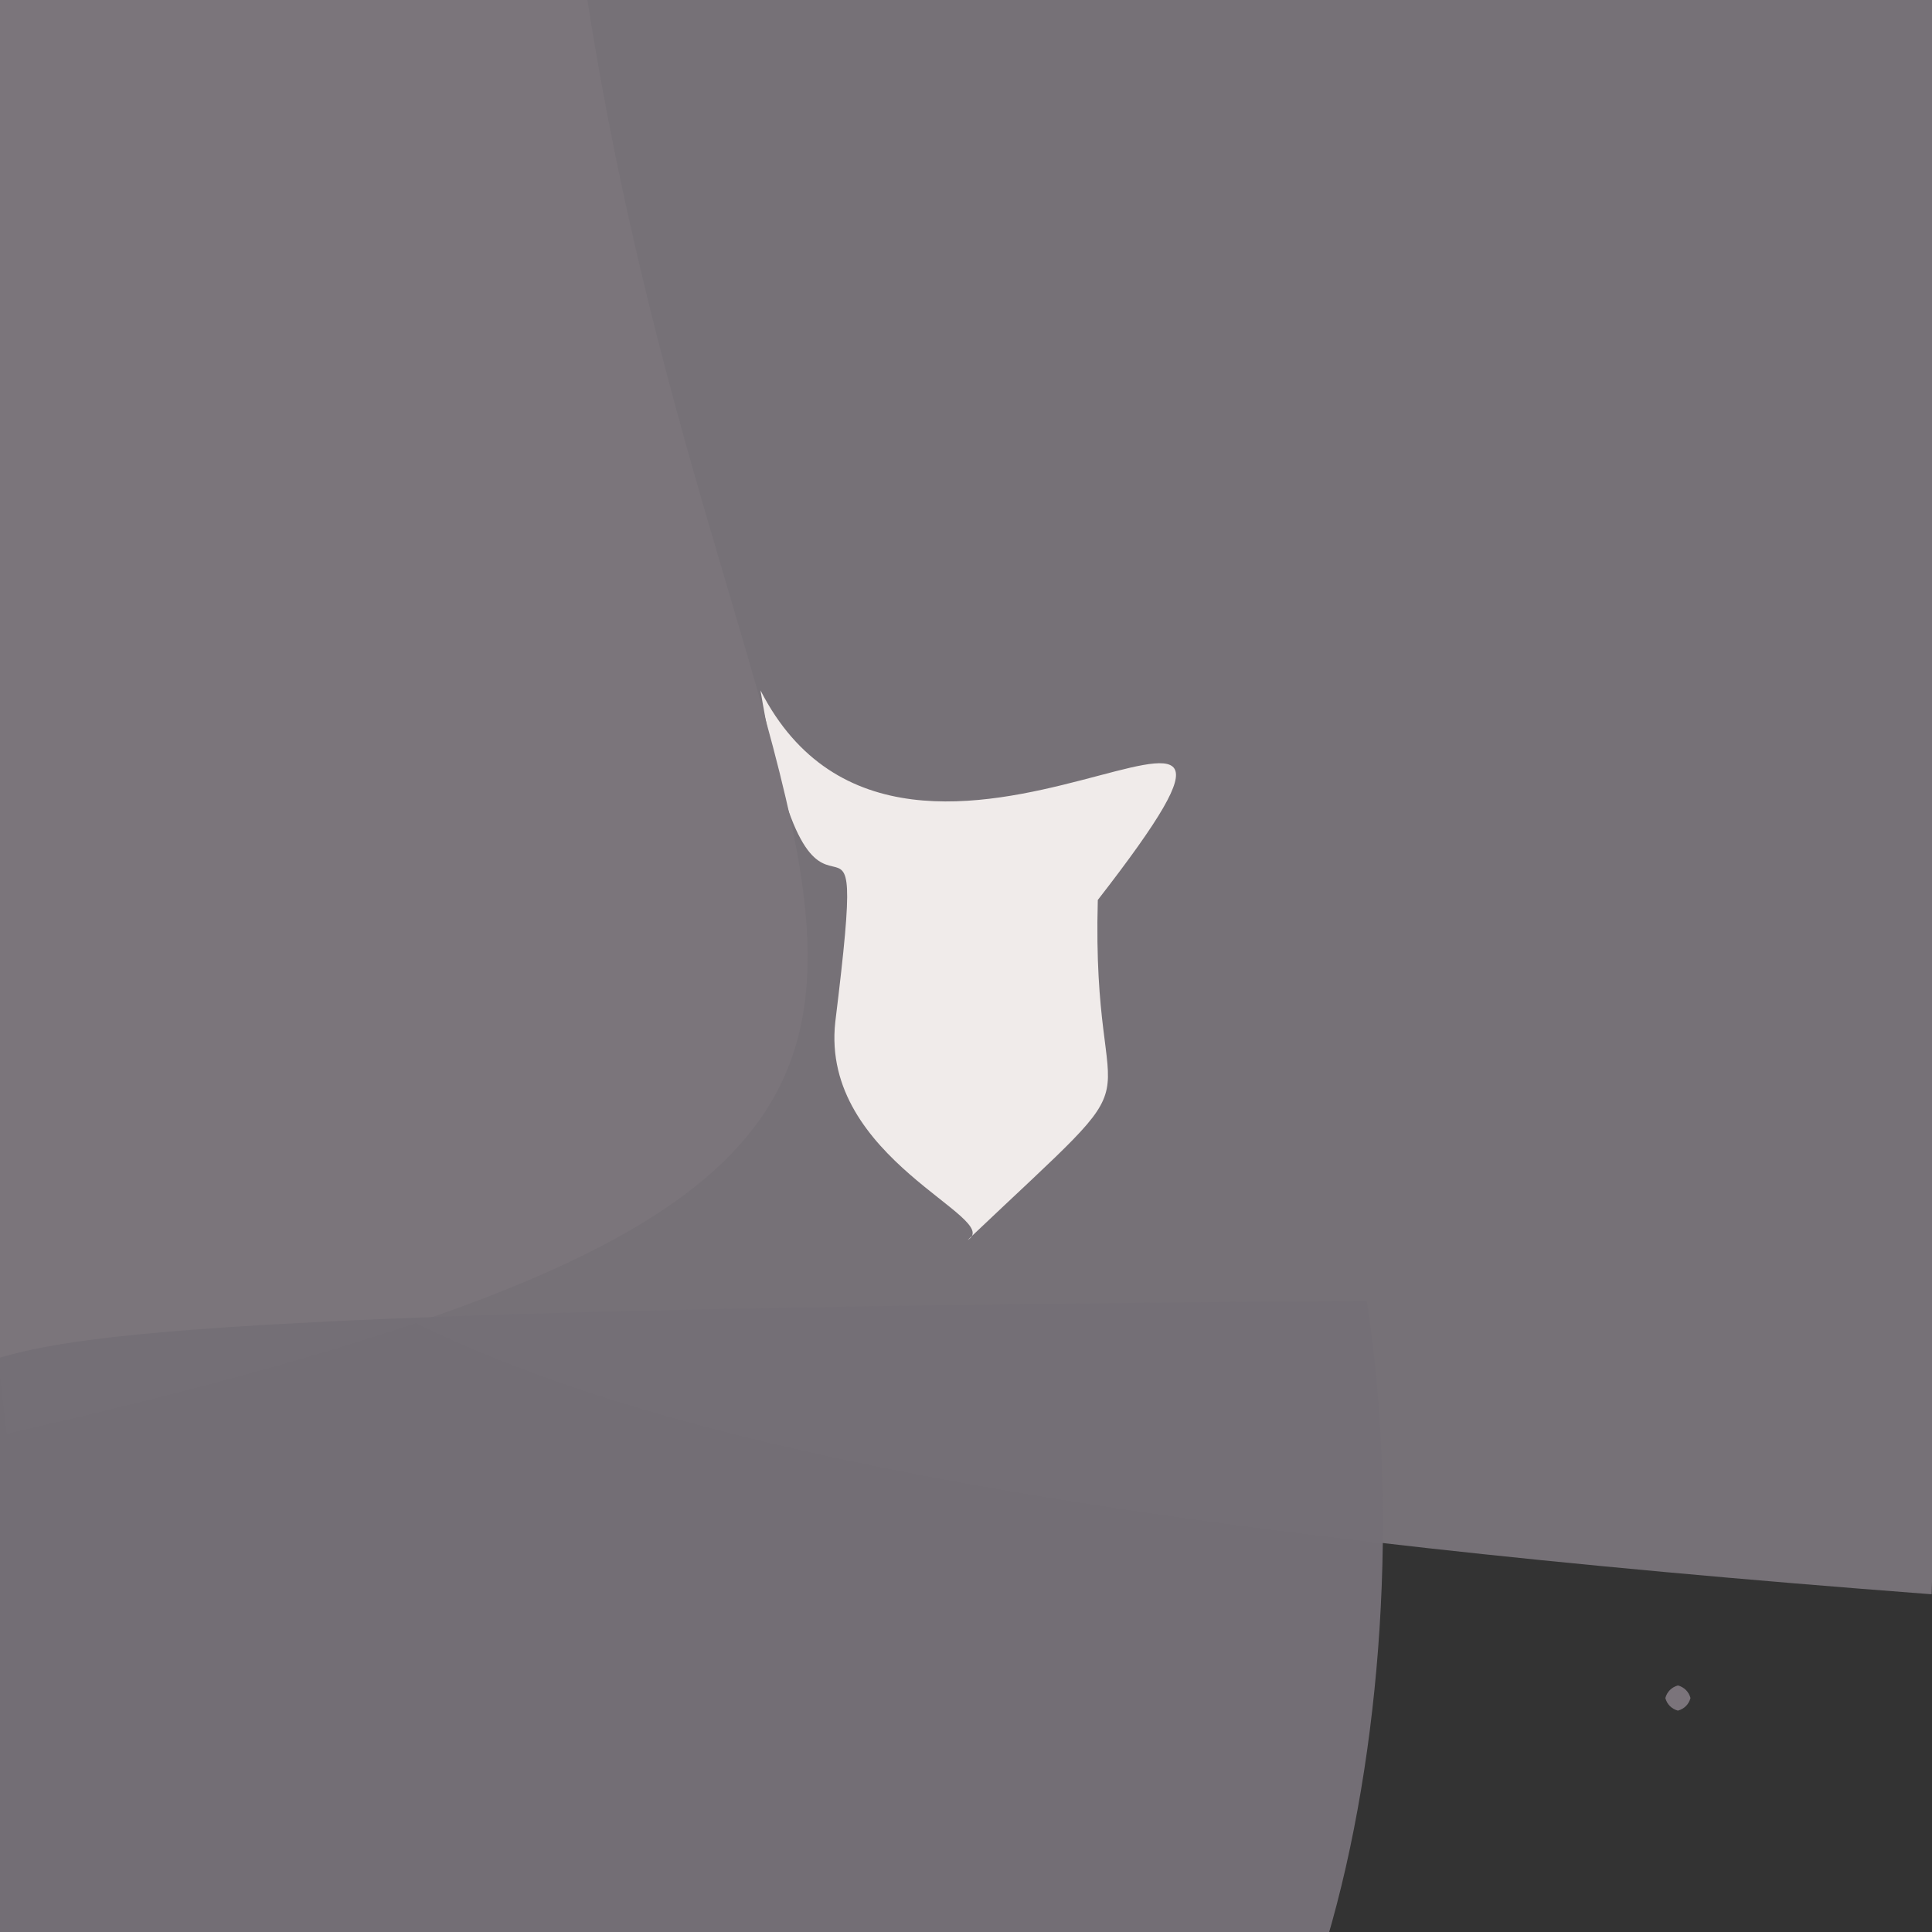 <?xml version="1.0" ?>
<svg height="768" version="1.1" width="768" xmlns="http://www.w3.org/2000/svg">
  <rect width="100%" height="100%" fill="#333333" stroke="none"/>
  <defs/>
  <g>
    <path d="M 767.857 633.746 C 164.681 587.966 142.245 517.601 13.037 417.501 C 96.561 -295.981 259.093 -225.707 424.638 -149.846 C 535.857 -14.993 542.951 -14.983 748.367 -12.923 C 776.199 -42.895 788.266 -56.536 767.857 633.746" fill="rgb(118, 113, 119)" opacity="1" stroke="rgb(40, 7, 162)" stroke-linecap="round" stroke-linejoin="round" stroke-opacity="0.15" stroke-width="0.0"/>
    <path d="M 436.393 357.757 C 433.678 454.847 465.769 415.923 384.682 492.905 C 399.488 484.262 325.987 460.898 332.041 406.221 C 346.823 286.035 324.13 405.466 302.306 274.434 C 361.435 390.1 538.486 226.255 436.393 357.757" fill="rgb(247, 242, 240)" opacity="0.944" stroke="rgb(148, 223, 127)" stroke-linecap="round" stroke-linejoin="round" stroke-opacity="0.647" stroke-width="0.0"/>
    <path d="M 230.678 -18.883 C 288.4 388.276 489.603 458.738 2.765 569.86 C -37.366 233.885 -14.341 219.449 -12.293 118.692 C -11.26 109.9 -12.759 106.127 -42.453 -4.511 C 86.894 -14.351 105.895 -16.388 230.678 -18.883" fill="rgb(123, 117, 123)" opacity="1.0" stroke="rgb(198, 179, 177)" stroke-linecap="round" stroke-linejoin="round" stroke-opacity="0.696" stroke-width="0.0"/>
    <path d="M 418.45 890.388 C 192.741 784.11 172.955 783.207 -14.671 778.959 C -15.927 742.805 -14.776 727.789 -11.517 543.144 C 21.661 533.34 37.743 520.444 543.317 517.174 C 568.695 681.978 517.206 905.54 418.45 890.388" fill="rgb(116, 111, 118)" opacity="0.991" stroke="rgb(158, 190, 84)" stroke-linecap="round" stroke-linejoin="round" stroke-opacity="0.961" stroke-width="0.0"/>
    <path d="M 672.0 675.0 C 671.33 677.5 669.5 679.33 667.0 680.0 C 664.5 679.33 662.67 677.5 662.0 675.0 C 662.67 672.5 664.5 670.67 667.0 670.0 C 669.5 670.67 671.33 672.5 672.0 675.0" fill="rgb(123, 116, 123)" opacity="1.0" stroke="rgb(252, 92, 78)" stroke-linecap="round" stroke-linejoin="round" stroke-opacity="0.325" stroke-width="0.0"/>
  </g>
</svg>
